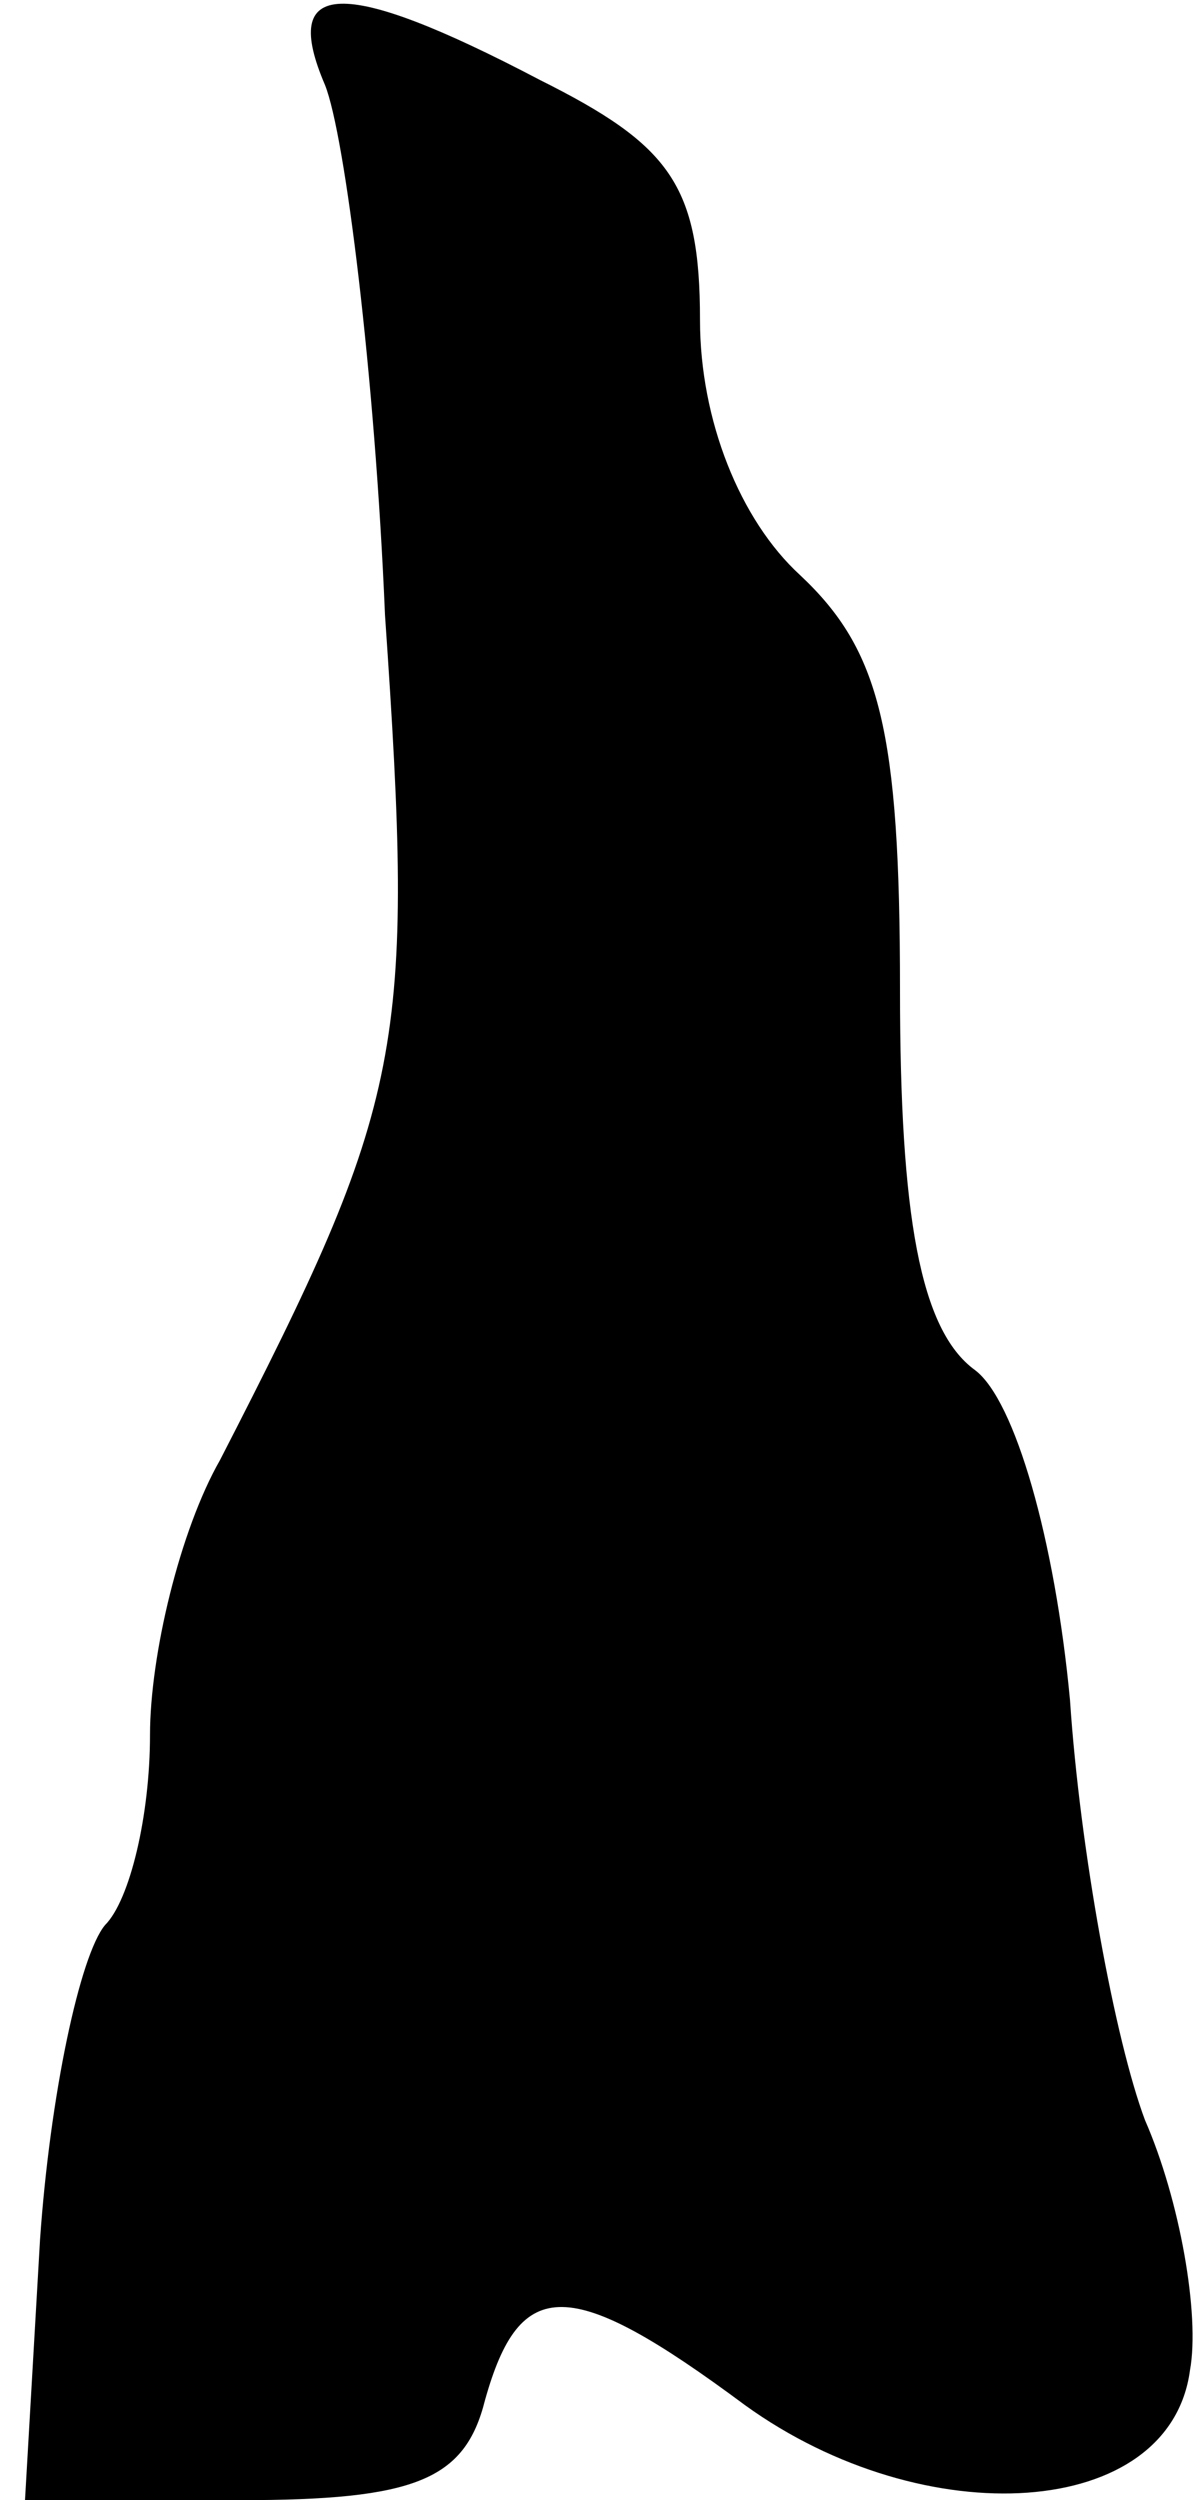 <?xml version="1.0" standalone="no"?>
<!DOCTYPE svg PUBLIC "-//W3C//DTD SVG 20010904//EN"
 "http://www.w3.org/TR/2001/REC-SVG-20010904/DTD/svg10.dtd">
<svg version="1.0" xmlns="http://www.w3.org/2000/svg"
 width="24pt" height="50pt" viewBox="0 0 24 50"
 preserveAspectRatio="xMidYMid meet">
<g transform="translate(0,50) scale(0.1,-0.1)"
fill="#000000" stroke="none">
<path fill="#000000" stroke="none" d="M65 483 c4 -10 10 -58 12 -106 6 -87 4
-97 -33 -169 -8 -14 -14 -39 -14 -55 0 -16 -4 -33 -9 -38 -5 -6 -11 -34 -13
-63 l-3 -52 43 0 c35 0 45 4 49 20 7 25 17 25 52 -1 36 -26 85 -23 89 7 2 11
-2 34 -9 50 -6 16 -13 54 -15 84 -3 32 -11 60 -19 66 -11 8 -15 31 -15 76 0
52 -4 68 -20 83 -12 11 -20 31 -20 51 0 27 -6 35 -32 48 -40 21 -52 20 -43 -1z"/>
</g>
</svg>
